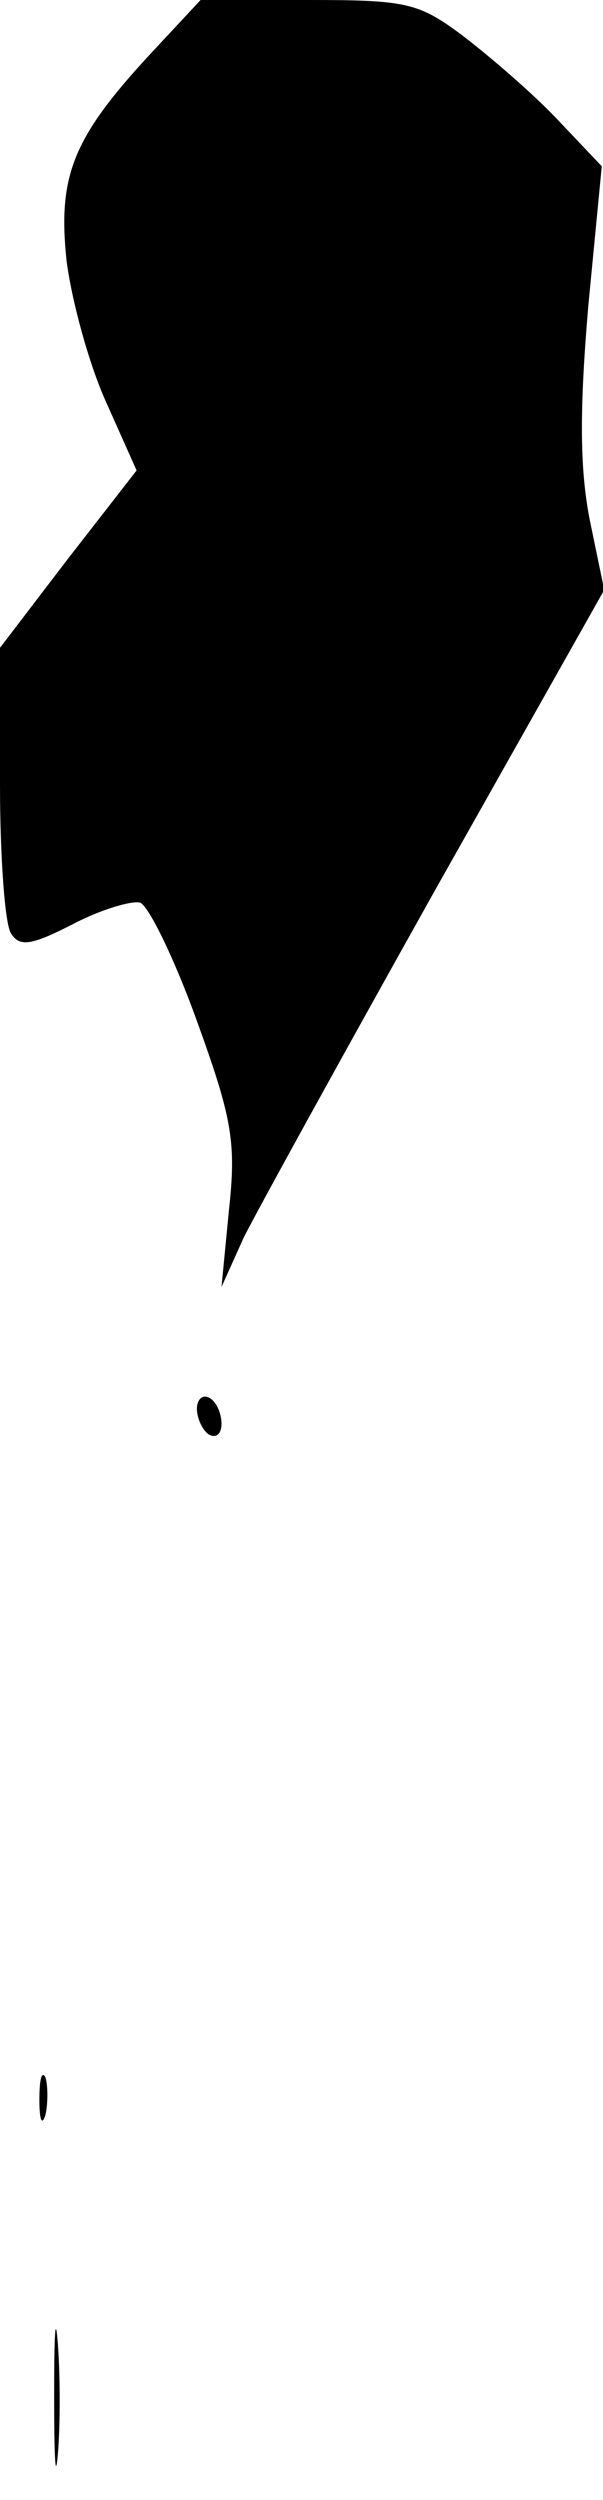 <?xml version="1.0" standalone="no"?>
<!DOCTYPE svg PUBLIC "-//W3C//DTD SVG 20010904//EN"
 "http://www.w3.org/TR/2001/REC-SVG-20010904/DTD/svg10.dtd">
<svg version="1.0" xmlns="http://www.w3.org/2000/svg"
 width="49pt" height="203pt" viewBox="0 0 49 203"
 preserveAspectRatio="xMidYMid meet">
<g transform="translate(0,203) scale(0.1,-0.1)"
fill="#000000" stroke="none">
<path fill="#000000" stroke="none" d="M122 1986 c-63 -68 -75 -99 -68 -167 4
-32 18 -84 32 -115 l25 -56 -56 -72 -55 -72 0 -110 c0 -60 4 -115 9 -122 7
-11 16 -10 51 8 23 12 48 19 54 17 7 -3 28 -46 46 -96 29 -80 32 -99 26 -154
l-6 -62 18 40 c11 22 81 149 156 283 l137 243 -12 58 c-8 42 -8 89 -1 172 l11
114 -37 39 c-20 21 -55 51 -76 67 -36 27 -46 29 -126 29 l-87 0 -41 -44z"/>
<path fill="#000000" stroke="none" d="M160 886 c0 -8 5 -18 10 -21 6 -3 10 1
10 9 0 8 -4 18 -10 21 -5 3 -10 -1 -10 -9z"/>
<path fill="#000000" stroke="none" d="M32 325 c0 -16 2 -22 5 -12 2 9 2 23 0
30 -3 6 -5 -1 -5 -18z"/>
<path fill="#000000" stroke="none" d="M44 85 c0 -50 1 -71 3 -48 2 23 2 64 0
90 -2 26 -3 8 -3 -42z"/>
</g>
</svg>
